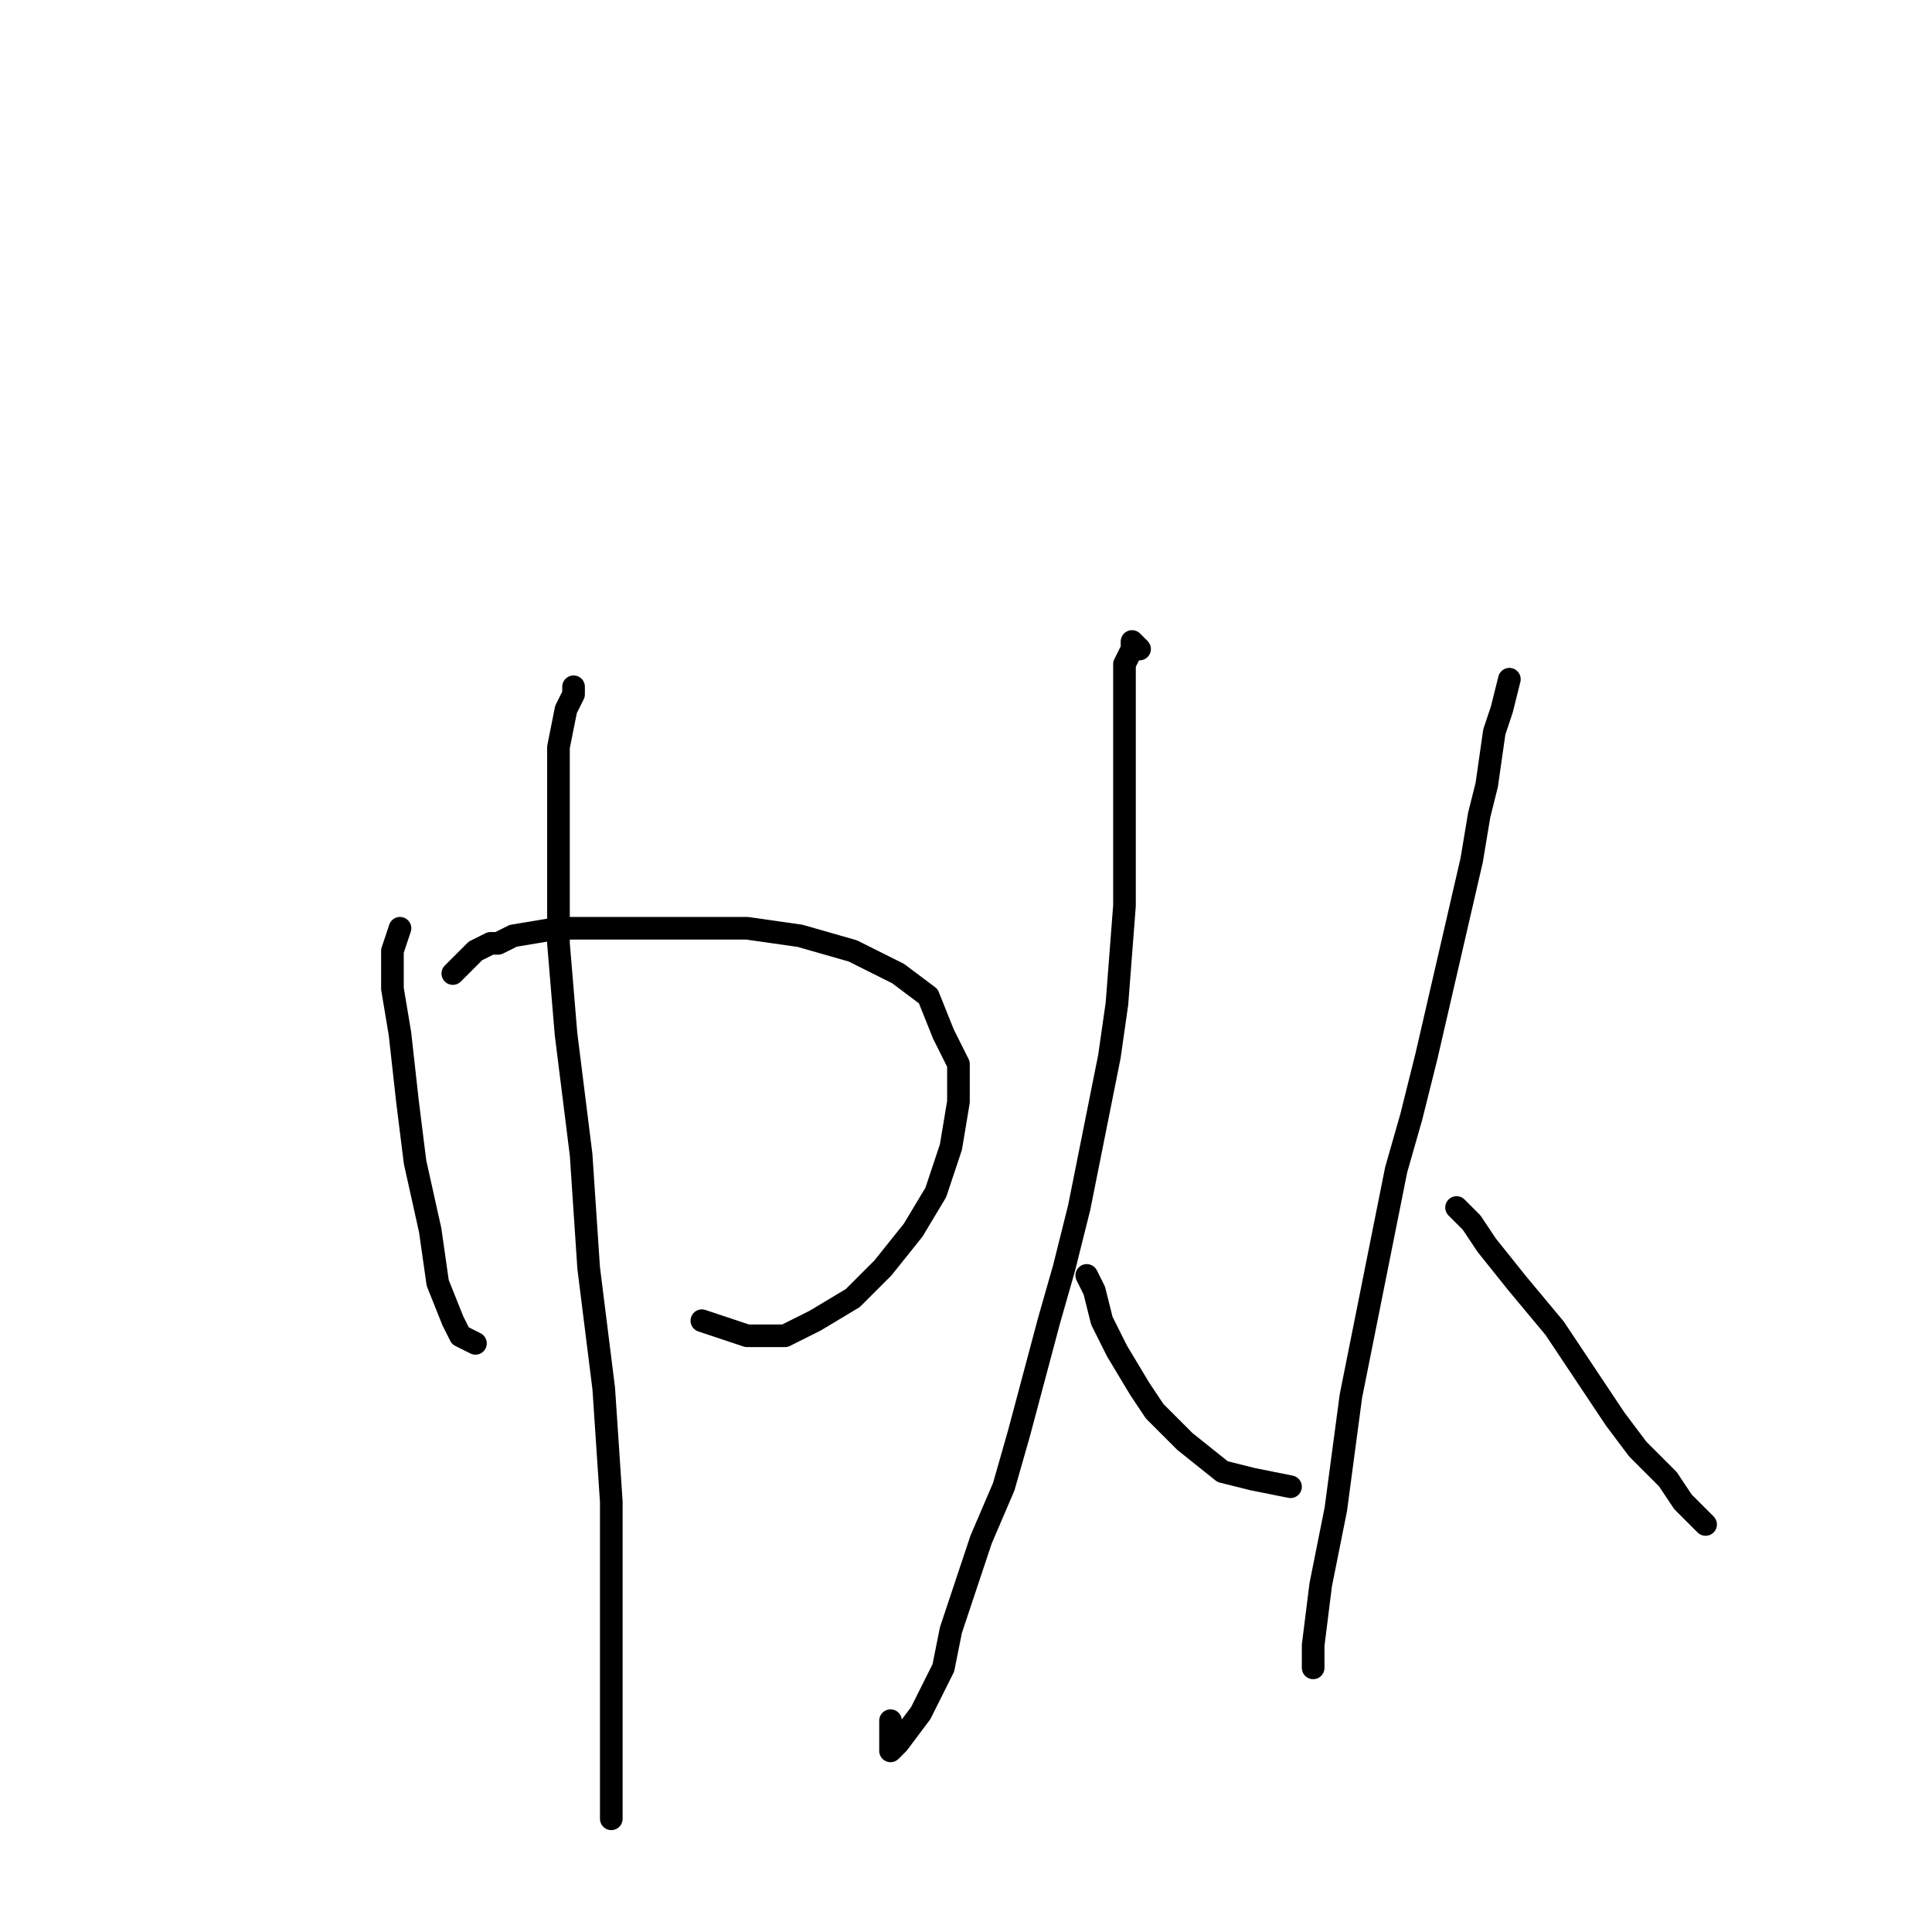 <?xml version="1.0" standalone="no"?>
    <svg width="256" height="256" xmlns="http://www.w3.org/2000/svg" version="1.1">
    <polyline stroke="black" stroke-width="3" stroke-linecap="round" fill="transparent" stroke-linejoin="round" points="53 123 52 126 52 131 53 137 54 146 55 154 57 163 58 170 60 175 61 177 63 178 63 178 " />
        <polyline stroke="black" stroke-width="3" stroke-linecap="round" fill="transparent" stroke-linejoin="round" points="60 129 63 126 65 125 66 125 68 124 74 123 80 123 88 123 95 123 99 123 106 124 113 126 119 129 123 132 125 137 127 141 127 146 126 152 124 158 121 163 117 168 113 172 108 175 104 177 99 177 93 175 93 175 " />
        <polyline stroke="black" stroke-width="3" stroke-linecap="round" fill="transparent" stroke-linejoin="round" points="76 91 76 92 75 94 74 99 74 105 74 114 74 125 75 137 77 153 78 168 80 184 81 199 81 210 81 220 81 228 81 234 81 238 81 241 81 241 " />
        <polyline stroke="black" stroke-width="3" stroke-linecap="round" fill="transparent" stroke-linejoin="round" points="151 86 150 85 150 86 149 88 149 90 149 93 149 100 149 105 149 110 149 120 148 133 147 140 146 145 143 160 141 168 139 175 135 190 133 197 130 204 126 216 125 221 122 227 119 231 118 232 118 228 118 228 " />
        <polyline stroke="black" stroke-width="3" stroke-linecap="round" fill="transparent" stroke-linejoin="round" points="144 169 145 171 146 175 148 179 151 184 153 187 157 191 162 195 166 196 171 197 171 197 " />
        <polyline stroke="black" stroke-width="3" stroke-linecap="round" fill="transparent" stroke-linejoin="round" points="200 90 199 94 198 97 197 104 196 108 195 114 192 127 189 140 187 148 185 155 182 170 179 185 177 200 176 205 175 210 174 218 174 220 174 221 174 219 174 219 " />
        <polyline stroke="black" stroke-width="3" stroke-linecap="round" fill="transparent" stroke-linejoin="round" points="193 160 195 162 197 165 201 170 206 176 210 182 214 188 217 192 221 196 223 199 226 202 226 202 " />
        </svg>